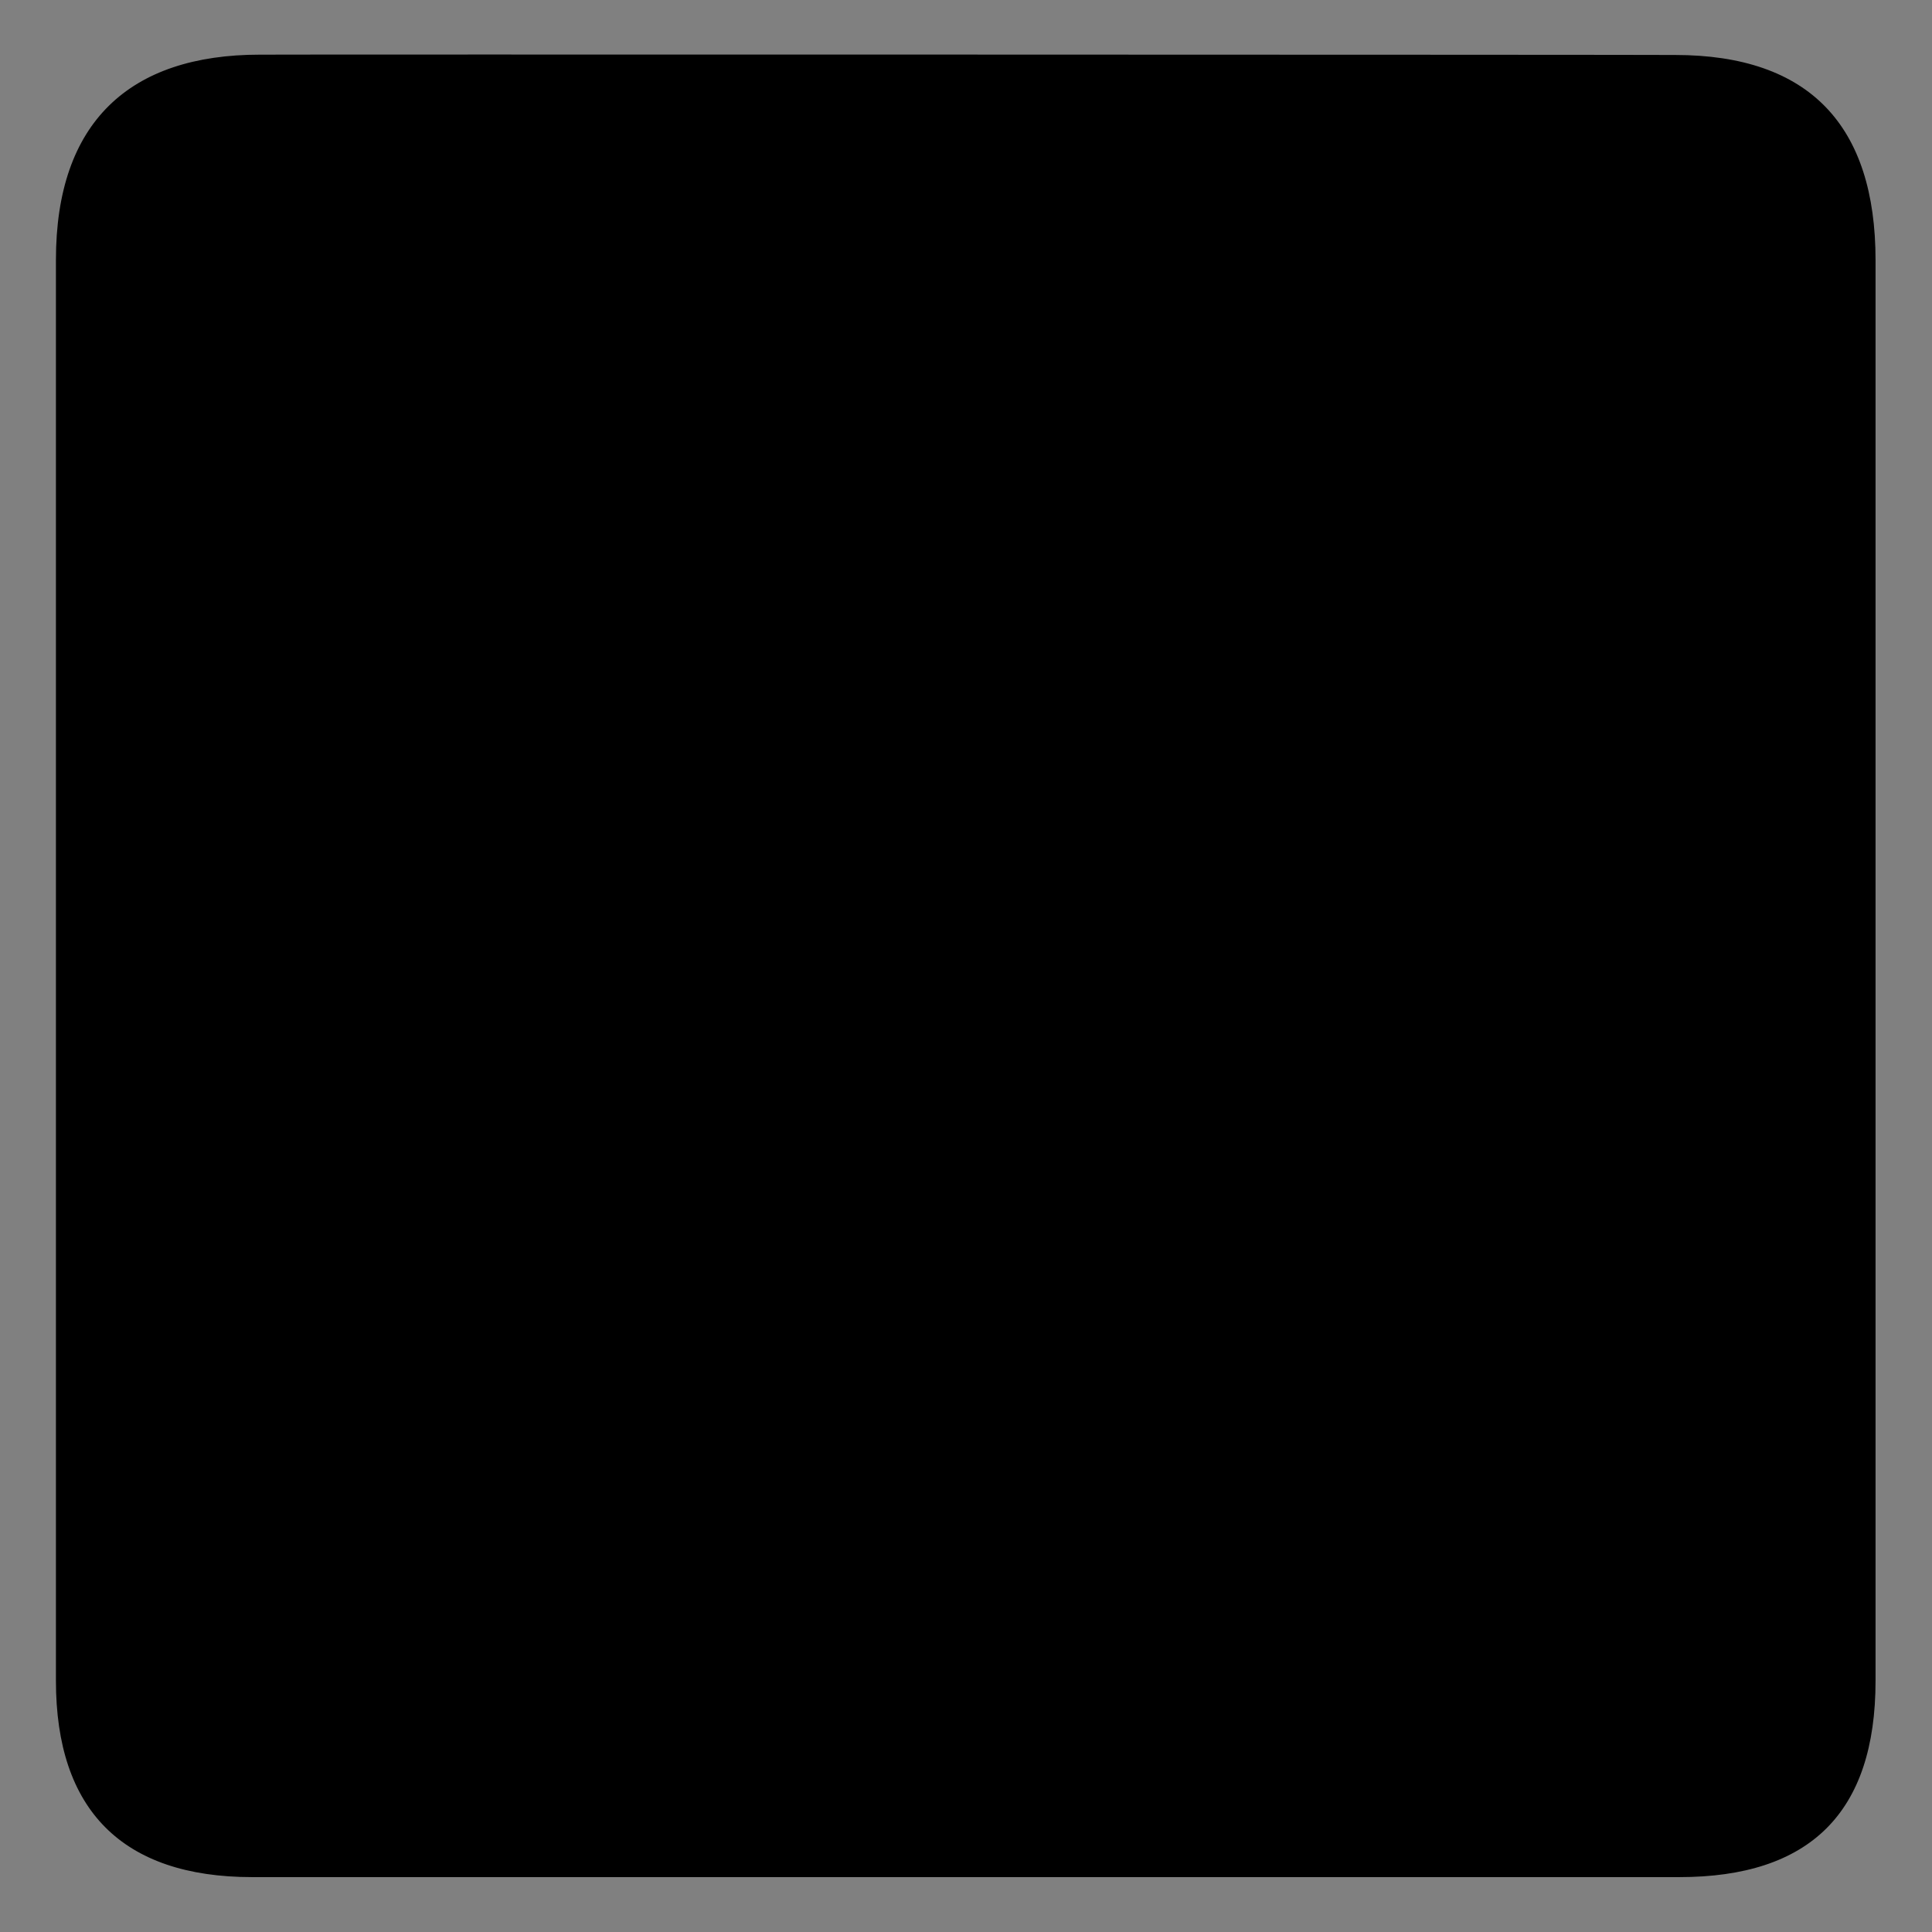 <?xml version="1.0" encoding="utf-8"?>
<!-- Generator: Adobe Illustrator 26.4.1, SVG Export Plug-In . SVG Version: 6.00 Build 0)  -->
<svg version="1.1"
	 id="svg3551" xmlns:svg="http://www.w3.org/2000/svg" xmlns:ns1="http://sozi.baierouge.fr" xmlns:rdf="http://www.w3.org/1999/02/22-rdf-syntax-ns#" xmlns:cc="http://creativecommons.org/ns#" xmlns:sodipodi="http://sodipodi.sourceforge.net/DTD/sodipodi-0.dtd" xmlns:dc="http://purl.org/dc/elements/1.1/" xmlns:inkscape="http://www.inkscape.org/namespaces/inkscape"
	 xmlns="http://www.w3.org/2000/svg" xmlns:xlink="http://www.w3.org/1999/xlink" x="0px" y="0px" viewBox="0 0 612 612"
	 style="enable-background:new 0 0 612 612;" xml:space="preserve">
<rect x="0" y="0" width="612" height="612" fill="#808080" stroke="none"/>
<style type="text/css">
	.st0{fill:#FFFFFF;}
</style>
<sodipodi:namedview  bordercolor="#666666" borderopacity="1.0" id="base" inkscape:current-layer="svg3551" inkscape:cx="305.25953" inkscape:cy="417.84947" inkscape:pageopacity="0.0" inkscape:pageshadow="2" inkscape:window-height="667" inkscape:window-width="640" inkscape:window-x="5" inkscape:window-y="70" inkscape:zoom="0.43415836" pagecolor="#ffffff" showgrid="false">
	</sodipodi:namedview>
<g id="g3561" transform="translate(-.082 -.585)">
	<path id="path3563" d="M82.4,17.9c-41.3,0-64.6,21.4-64.6,65v450.1c0,40.8,20.9,62.2,62.2,62.2h452c41.3,0,62.2-20.3,62.2-62.2V83
		c0-42.6-20.9-65-63.5-65C530.8,17.9,82.3,17.8,82.4,17.9L82.4,17.9z"/>
	<path id="path3565" class="st0" d="M-345.6,482.1l-180.2-180.2l180.2-180.2h118.9l-137.1,137.1h269.3V346h-268.4l136.3,136.3
		L-345.6,482.1z"/>
</g>
</svg>
